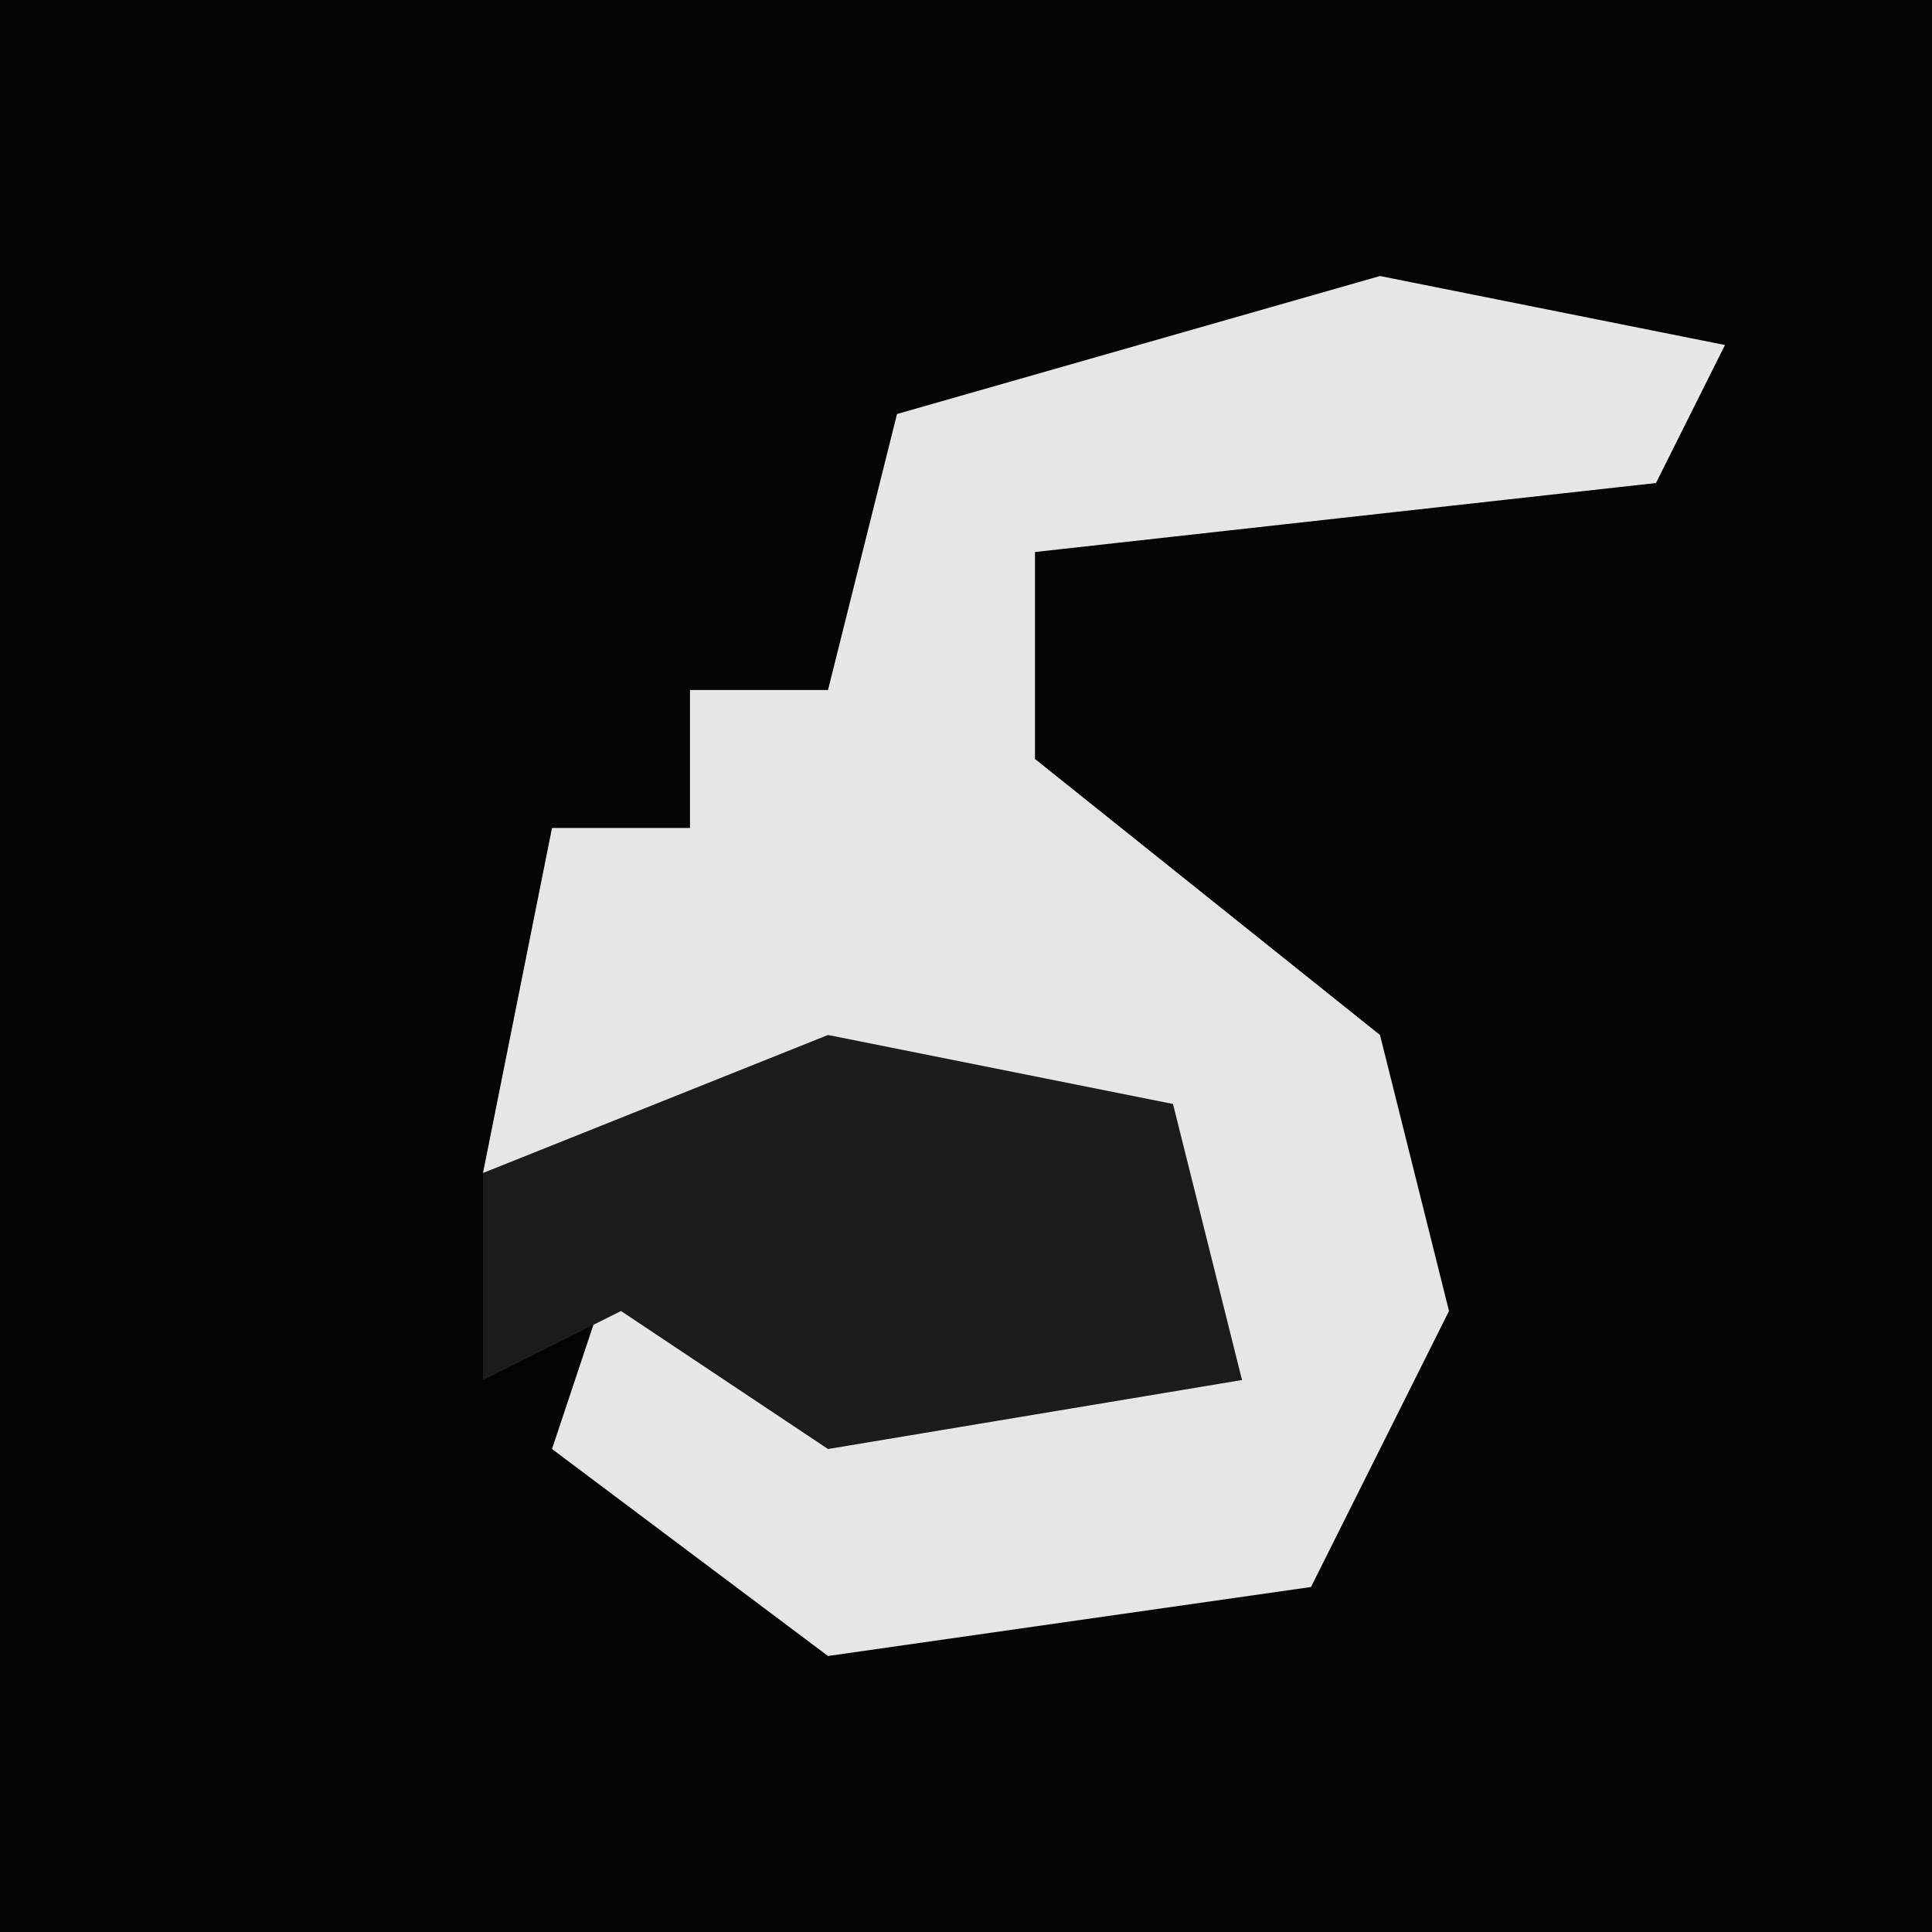 <?xml version="1.0" encoding="UTF-8"?>
<svg version="1.1" xmlns="http://www.w3.org/2000/svg" width="28" height="28">
<path d="M0,0 L28,0 L28,28 L0,28 Z " fill="#040404" transform="translate(0,0)"/>
<path d="M0,0 L5,1 L4,3 L-5,4 L-5,7 L0,11 L1,15 L-1,19 L-8,20 L-12,17 L-11,14 L-8,16 L-2,16 L-4,12 L-13,13 L-12,8 L-10,8 L-10,6 L-8,6 L-7,2 Z " fill="#E6E6E6" transform="translate(20,4)"/>
<path d="M0,0 L5,1 L6,5 L0,6 L-3,4 L-5,5 L-5,2 Z " fill="#1B1B1B" transform="translate(12,15)"/>
</svg>
